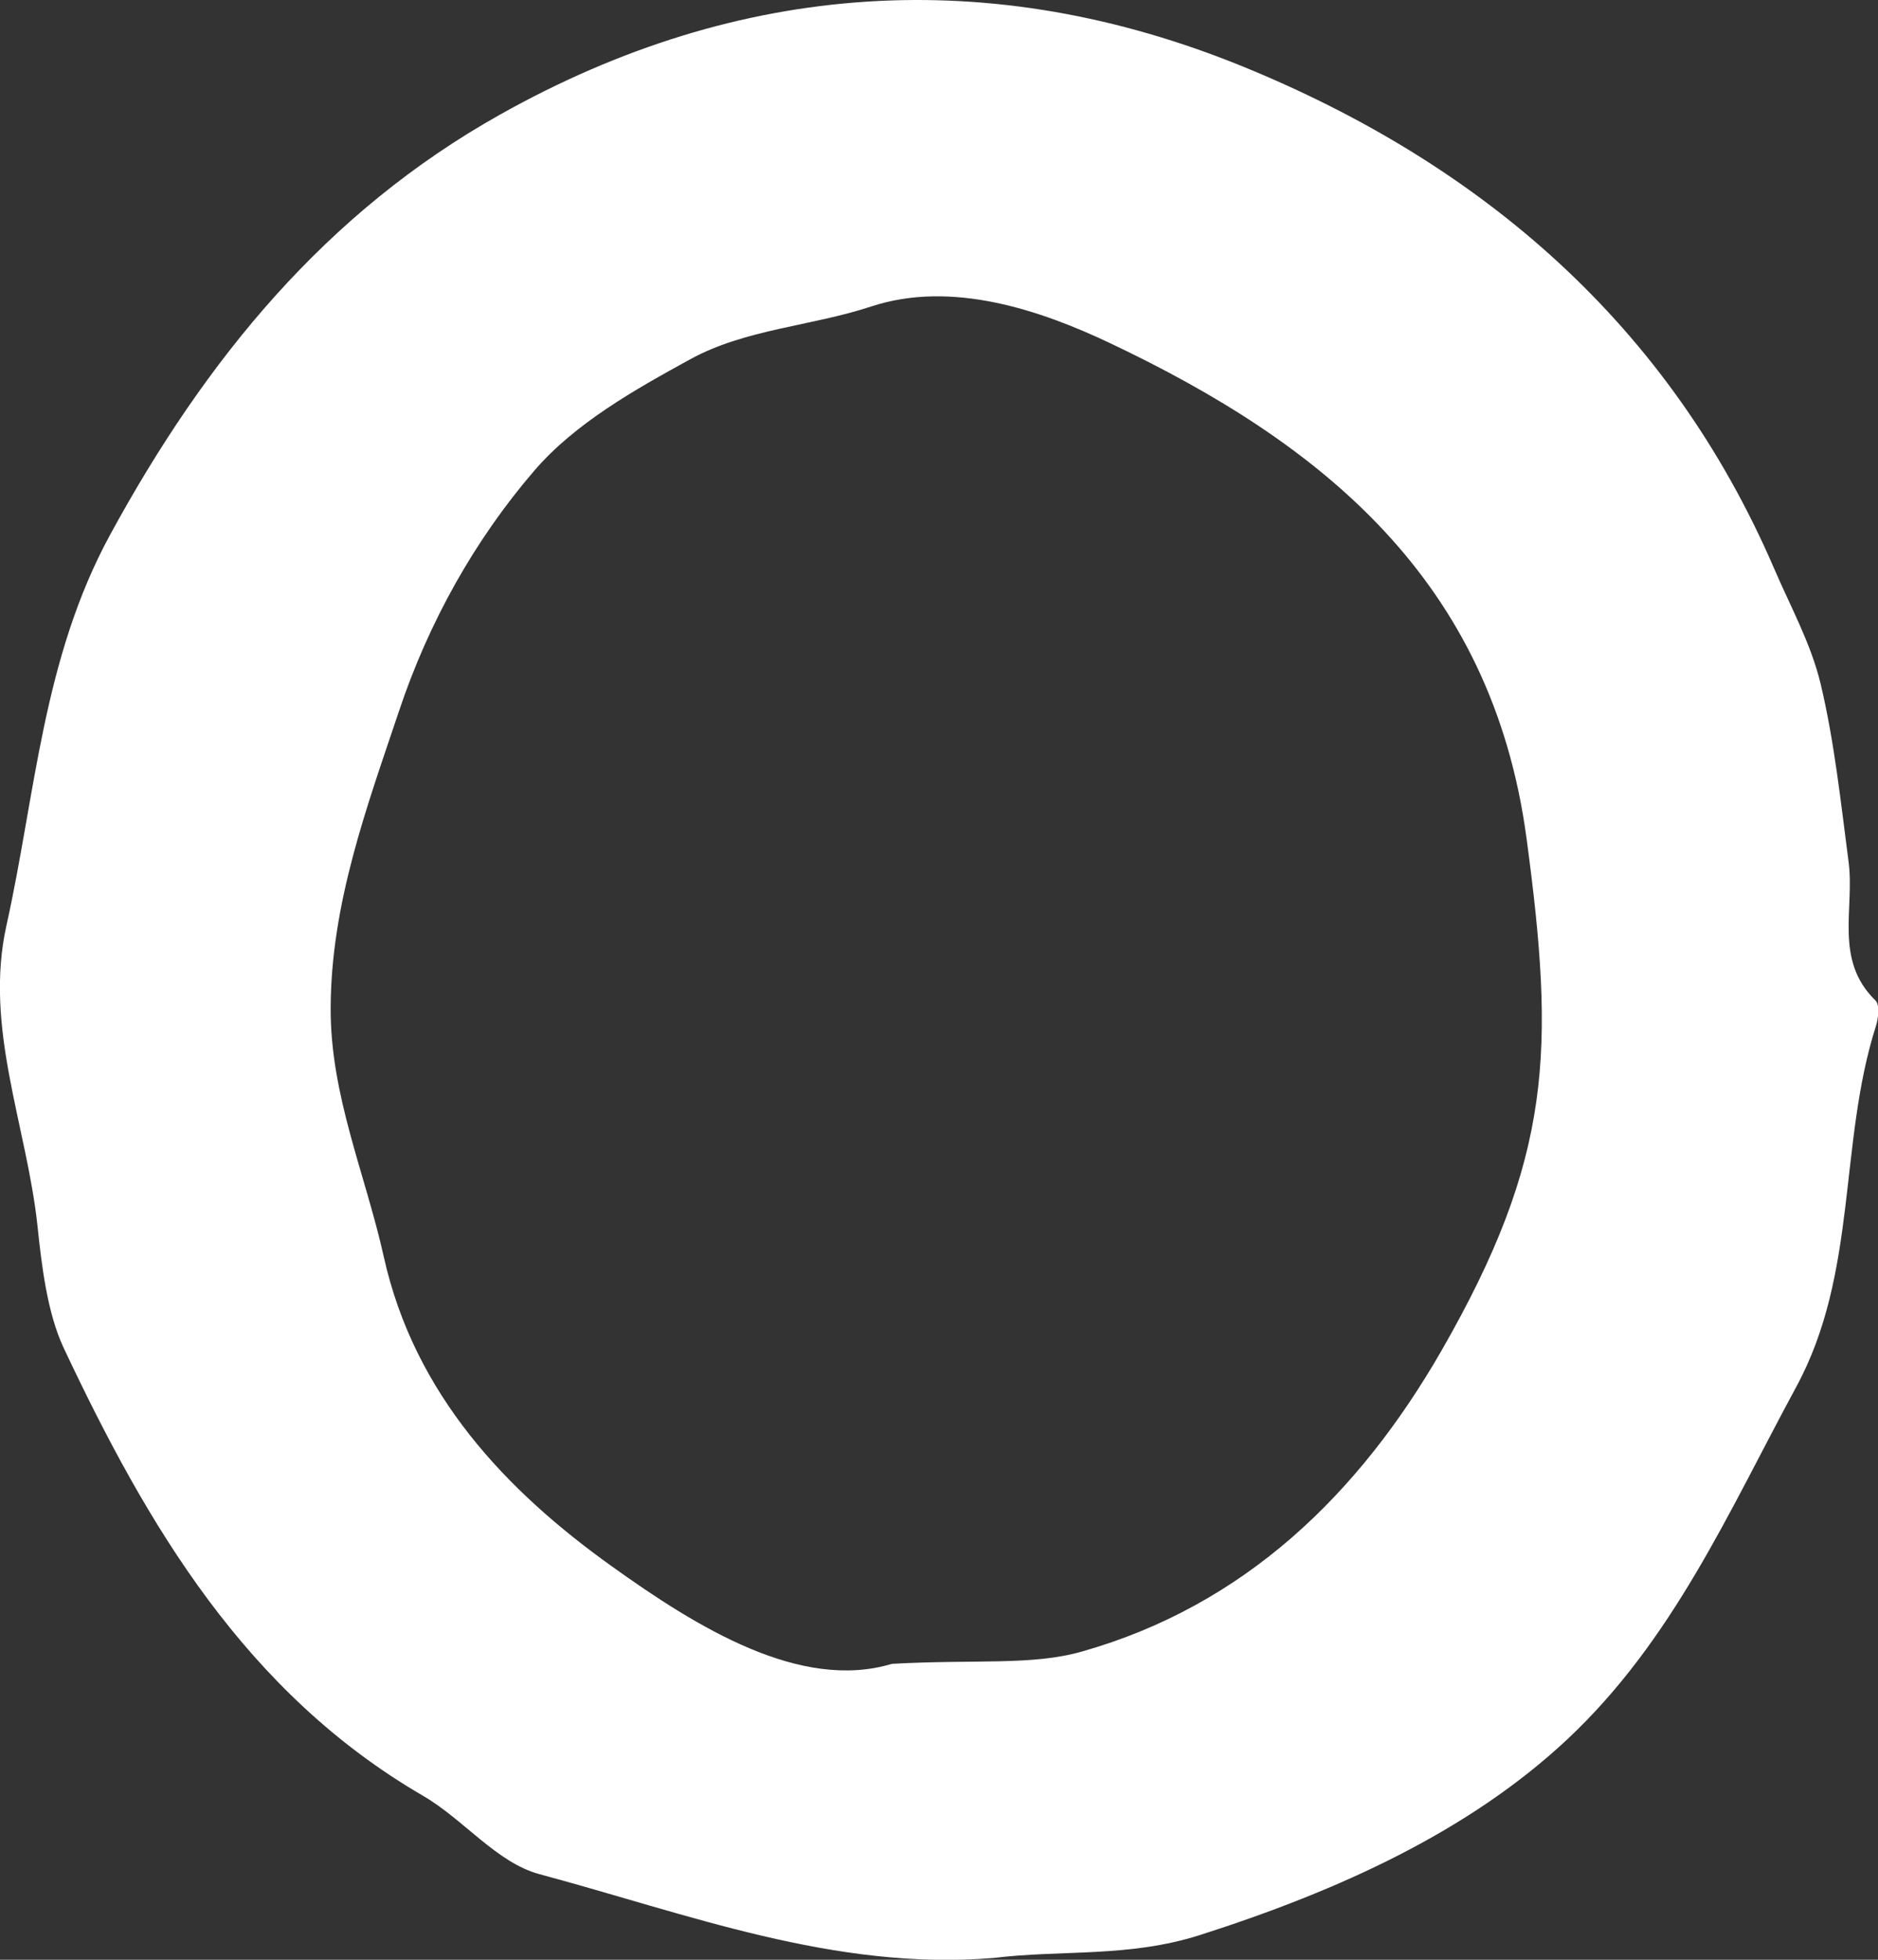 <?xml version="1.0" encoding="UTF-8"?>
<svg id="_레이어_2" data-name="레이어 2" xmlns="http://www.w3.org/2000/svg" viewBox="0 0 95.87 100">
  <rect x="0" y="0" width="95.87" height="100" fill="#333333" stroke="none"/>
  <defs>
    <style>
      .cls-1 {
        fill: #fff;
        stroke-width: 0px;
      }
    </style>
  </defs>
  <g id="_레이어_1-2" data-name="레이어 1">
    <path class="cls-1" d="M50.69,99.91c-8.1.66-15.58-2.25-23.16-4.28-2.18-.59-3.87-2.8-5.94-4-9.05-5.26-14.07-13.79-18.33-22.83-.86-1.82-1.14-4.29-1.35-6.28-.55-5.09-2.74-10.1-1.58-15.3,1.49-6.71,1.84-13.6,5.3-19.95,4.87-8.93,11-16.44,19.91-21.43C37.77-1.02,50.61-1.84,63.46,3.4c12.17,4.97,21.73,13.16,27.09,25.57.84,1.96,1.9,3.87,2.39,5.92.71,2.98,1.03,6.05,1.43,9.1.31,2.38-.75,5,1.37,7.06.23.22.15.93.01,1.35-1.9,6-.9,12.56-4.06,18.38-3.43,6.33-6.28,12.92-11.7,17.99-5,4.67-11.6,7.69-18.74,9.97-3.64,1.16-7.06.74-10.55,1.17ZM45.52,84.9c4.31-.24,7.16.1,9.72-.63,8.32-2.36,14.15-8.06,18.34-15.34,5.68-9.89,5.8-15.34,4.35-26.14-1.77-13.23-10.51-20.18-21.24-25.27-3.56-1.69-8.1-3.24-12.22-1.88-3.07,1.01-6.42,1.15-9.23,2.69-2.85,1.56-5.88,3.27-7.95,5.67-3.06,3.55-5.41,7.76-6.92,12.28-1.65,4.92-3.47,9.81-3.49,15.15-.02,4.46,1.77,8.47,2.71,12.69,1.57,7.07,6.3,11.98,11.61,15.78,4.42,3.17,9.67,6.4,14.33,5Z"/>
  </g>
</svg>